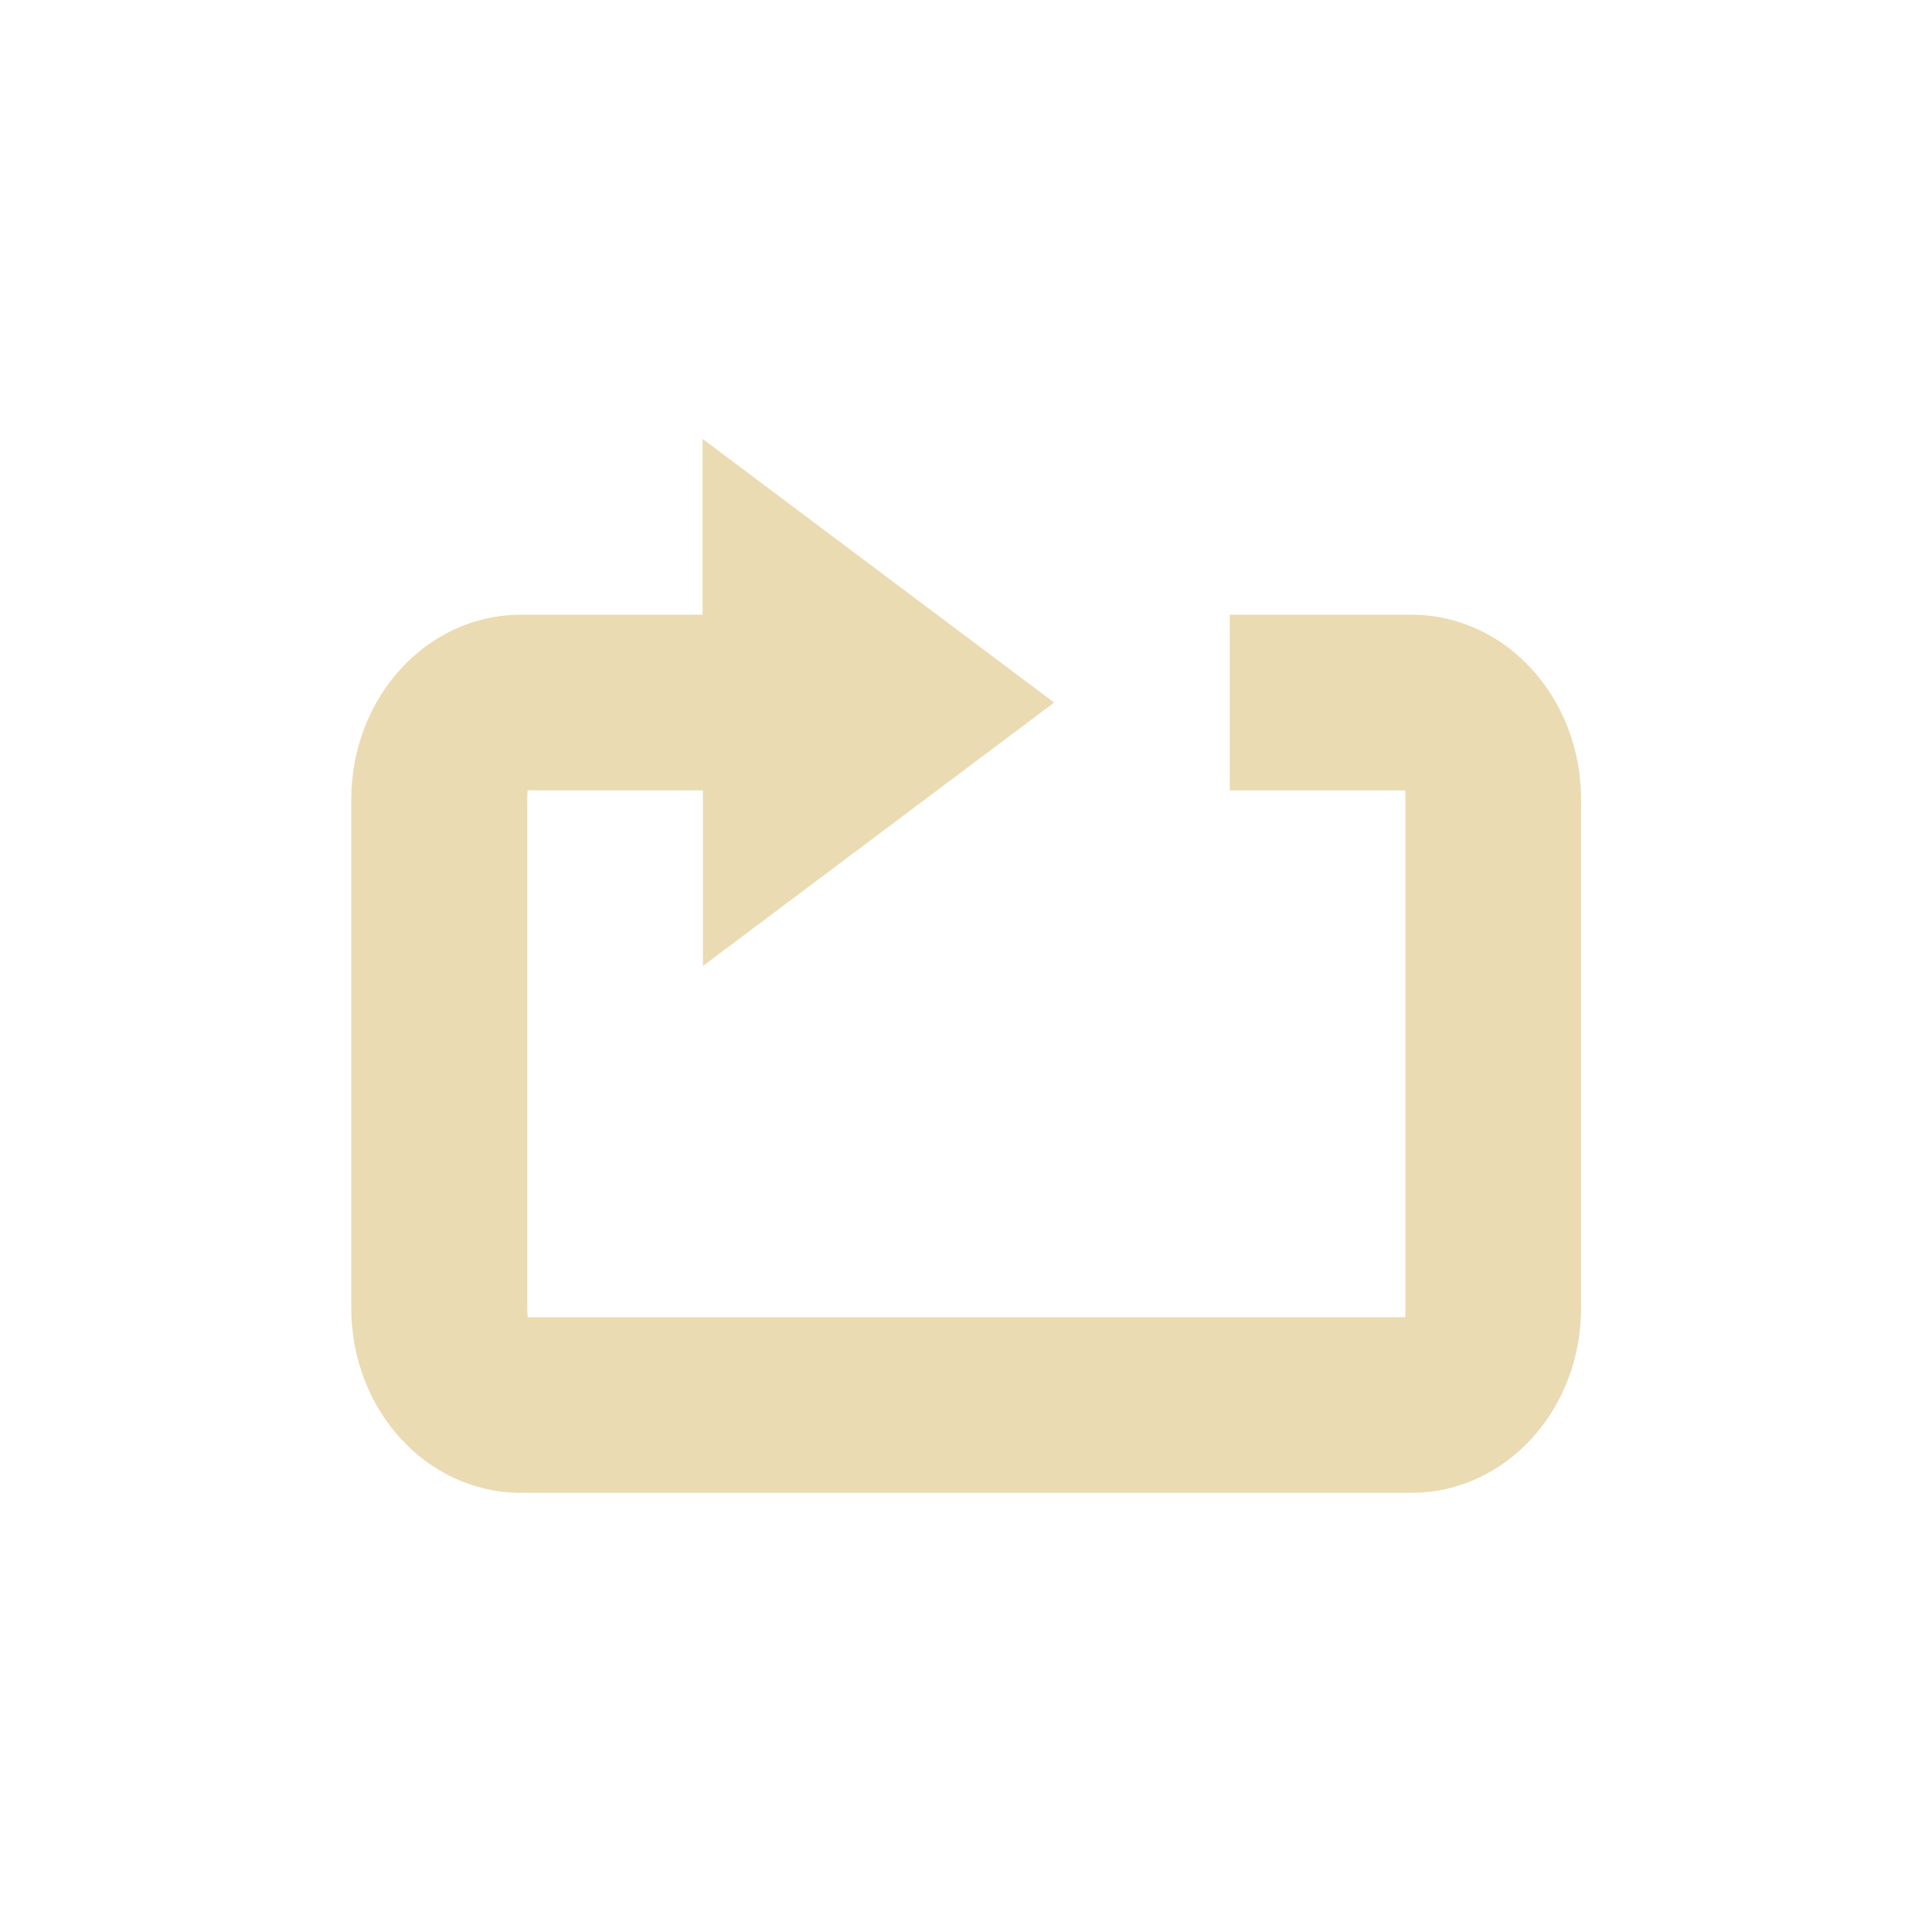 <svg width="22" height="22" version="1.1" viewBox="0 0 22 22" xmlns="http://www.w3.org/2000/svg">
  <defs>
    <style type="text/css">.ColorScheme-Text { color:#ebdbb2; } .ColorScheme-Highlight { color:#458588; }</style>
  </defs>
  <path class="ColorScheme-Text" transform="translate(3 3)" d="m5 2v2h-2.068c-1.07 0-1.932 0.939-1.932 2.105v5.789c0 1.166 0.862 2.105 1.932 2.105h10.14c1.07 0 1.932-0.939 1.932-2.105v-5.789c0-1.166-0.862-2.105-1.932-2.105h-2.068v2h1.998c-2e-3 9e-3 0.002 0.026 0.002 0.105v5.789c0 0.079-0.004 0.097-0.002 0.105h-9.994c1e-3 -9e-3 -0.004-0.026-0.004-0.105v-5.789c0-0.079 0.005-0.097 0.004-0.105h1.996v2l4-3-4-3z" fill="currentColor"/>
</svg>
